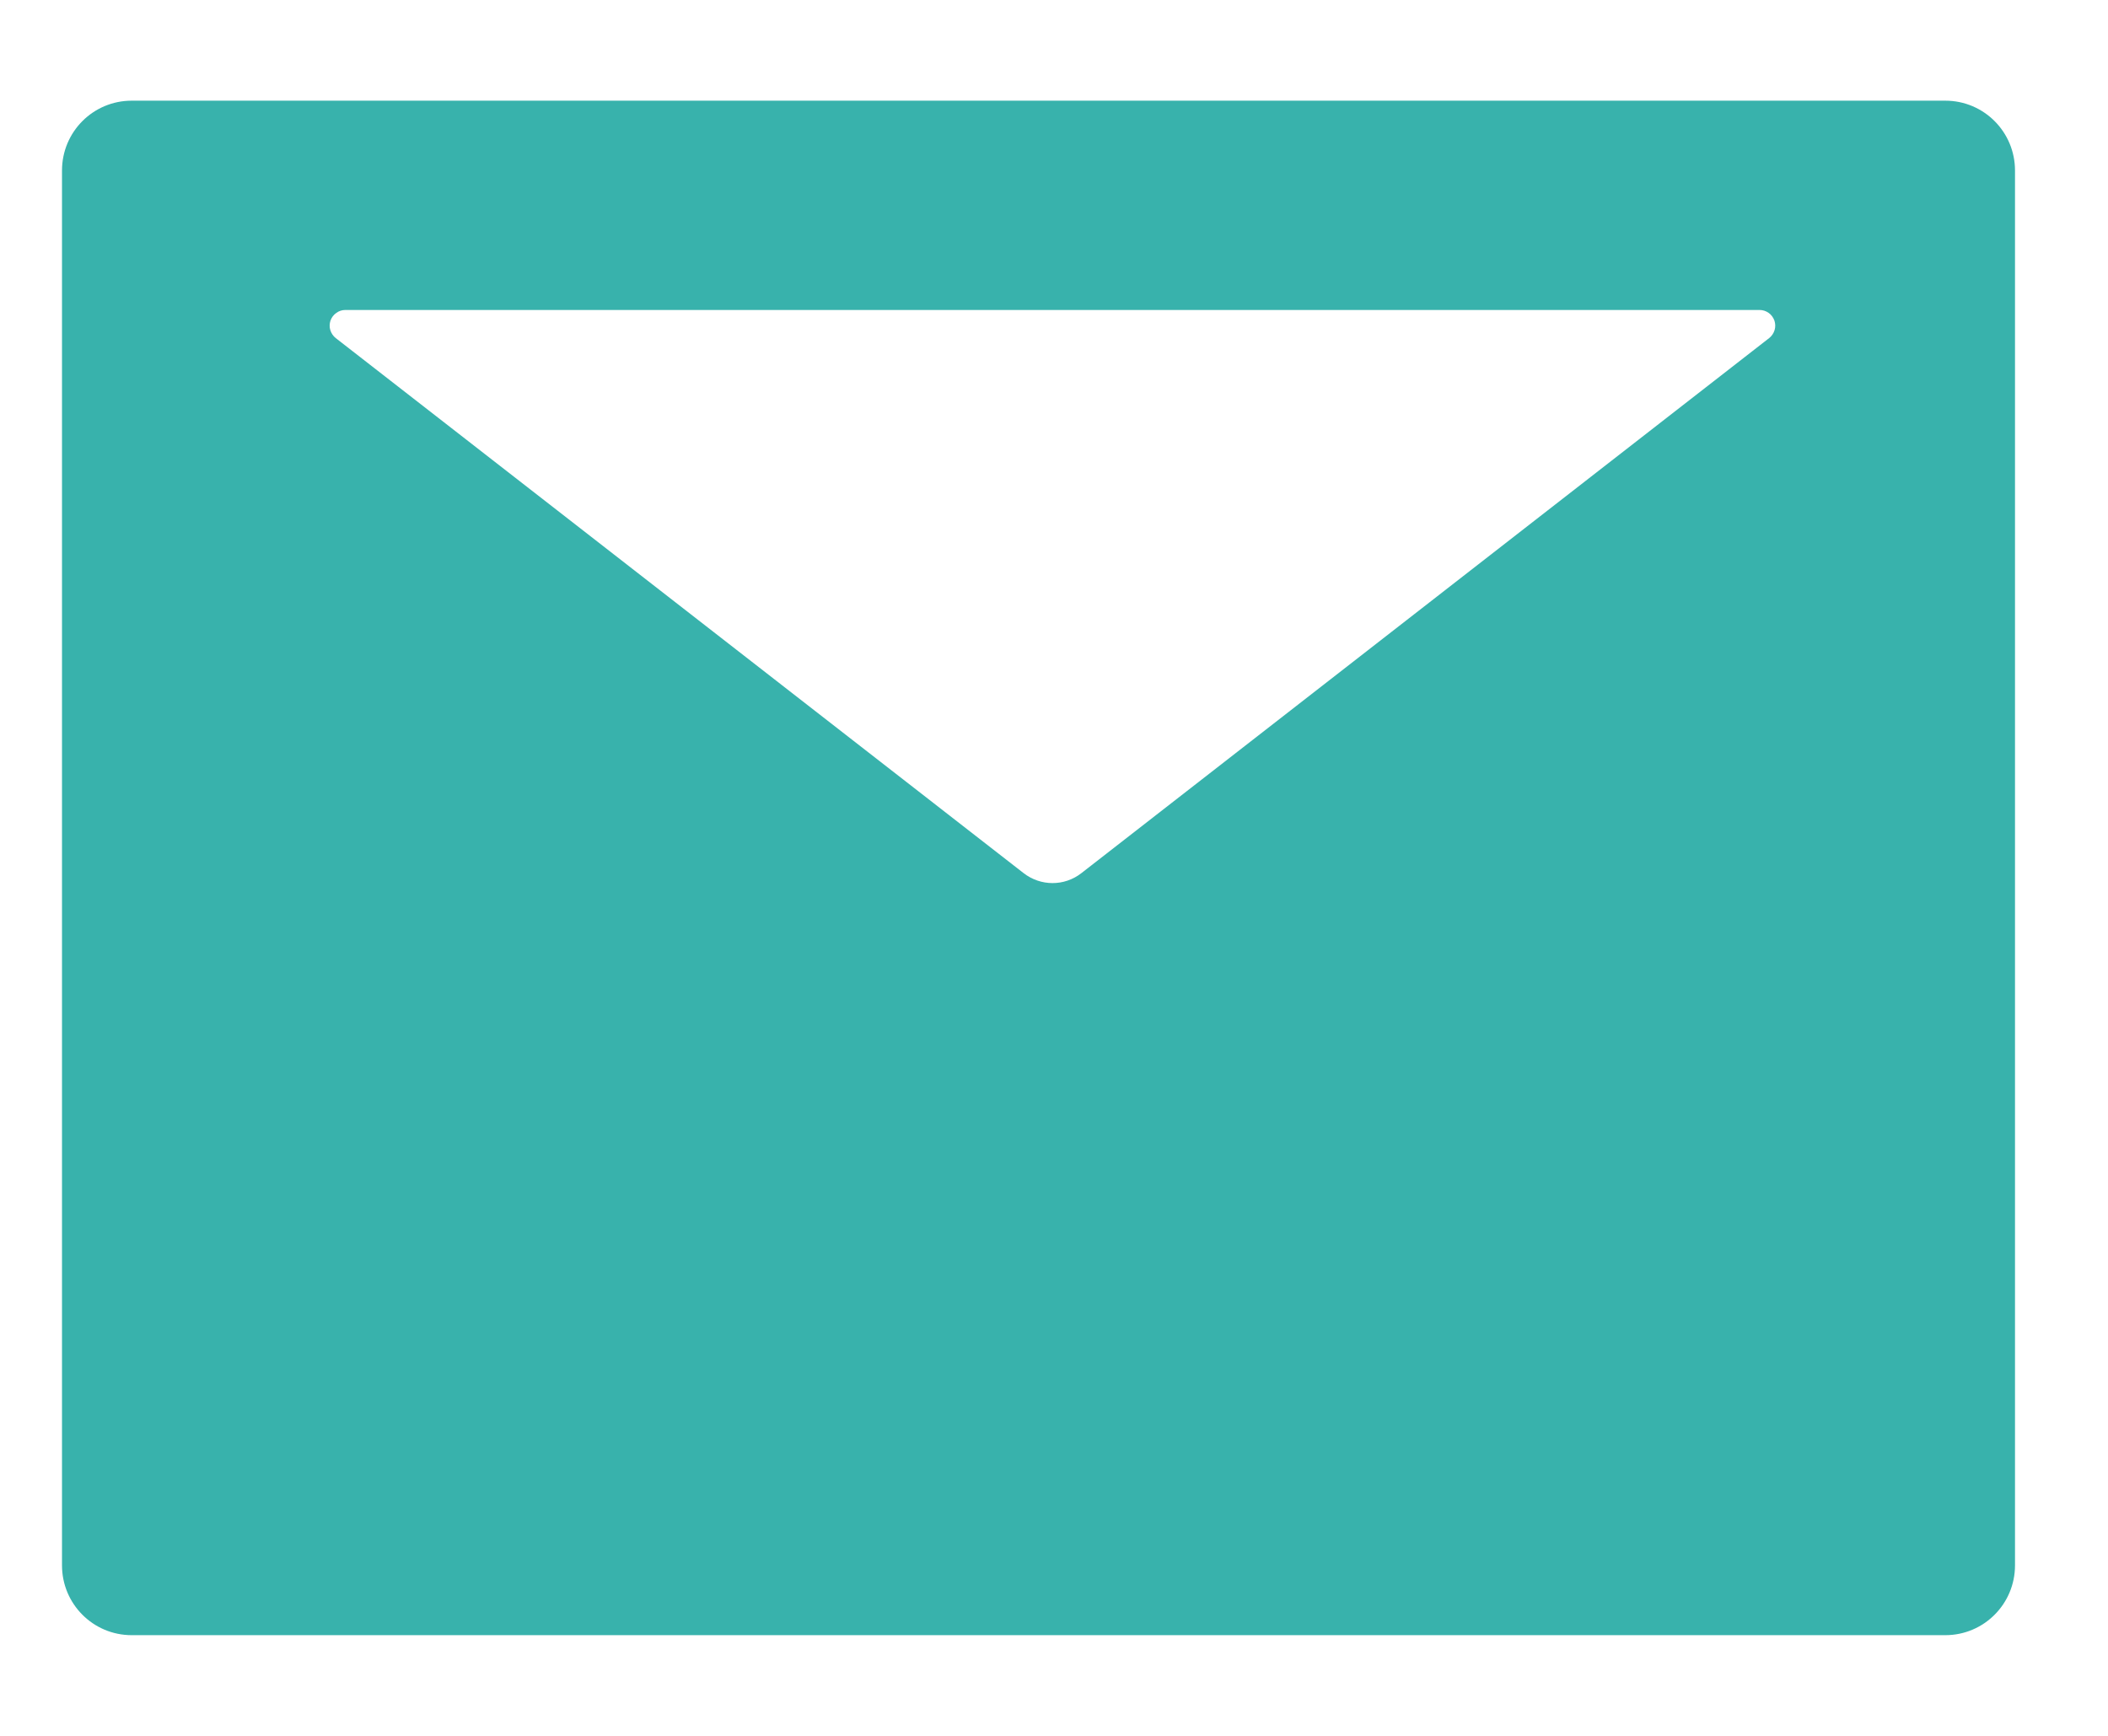 <svg width="17" height="14" viewBox="0 0 17 14" fill="none" xmlns="http://www.w3.org/2000/svg">
<path d="M15.688 0.812H1.062C0.751 0.812 0.5 1.064 0.5 1.375V12.625C0.5 12.936 0.751 13.188 1.062 13.188H15.688C15.999 13.188 16.25 12.936 16.25 12.625V1.375C16.25 1.064 15.999 0.812 15.688 0.812ZM14.267 2.727L8.721 7.042C8.584 7.149 8.393 7.149 8.255 7.042L2.708 2.727C2.687 2.711 2.672 2.688 2.664 2.663C2.656 2.638 2.657 2.611 2.665 2.586C2.674 2.561 2.69 2.539 2.712 2.524C2.733 2.508 2.759 2.5 2.785 2.5H14.19C14.216 2.5 14.242 2.508 14.264 2.524C14.285 2.539 14.301 2.561 14.31 2.586C14.318 2.611 14.319 2.638 14.311 2.663C14.303 2.688 14.288 2.711 14.267 2.727Z" fill="#38B2AC"/>
</svg>
